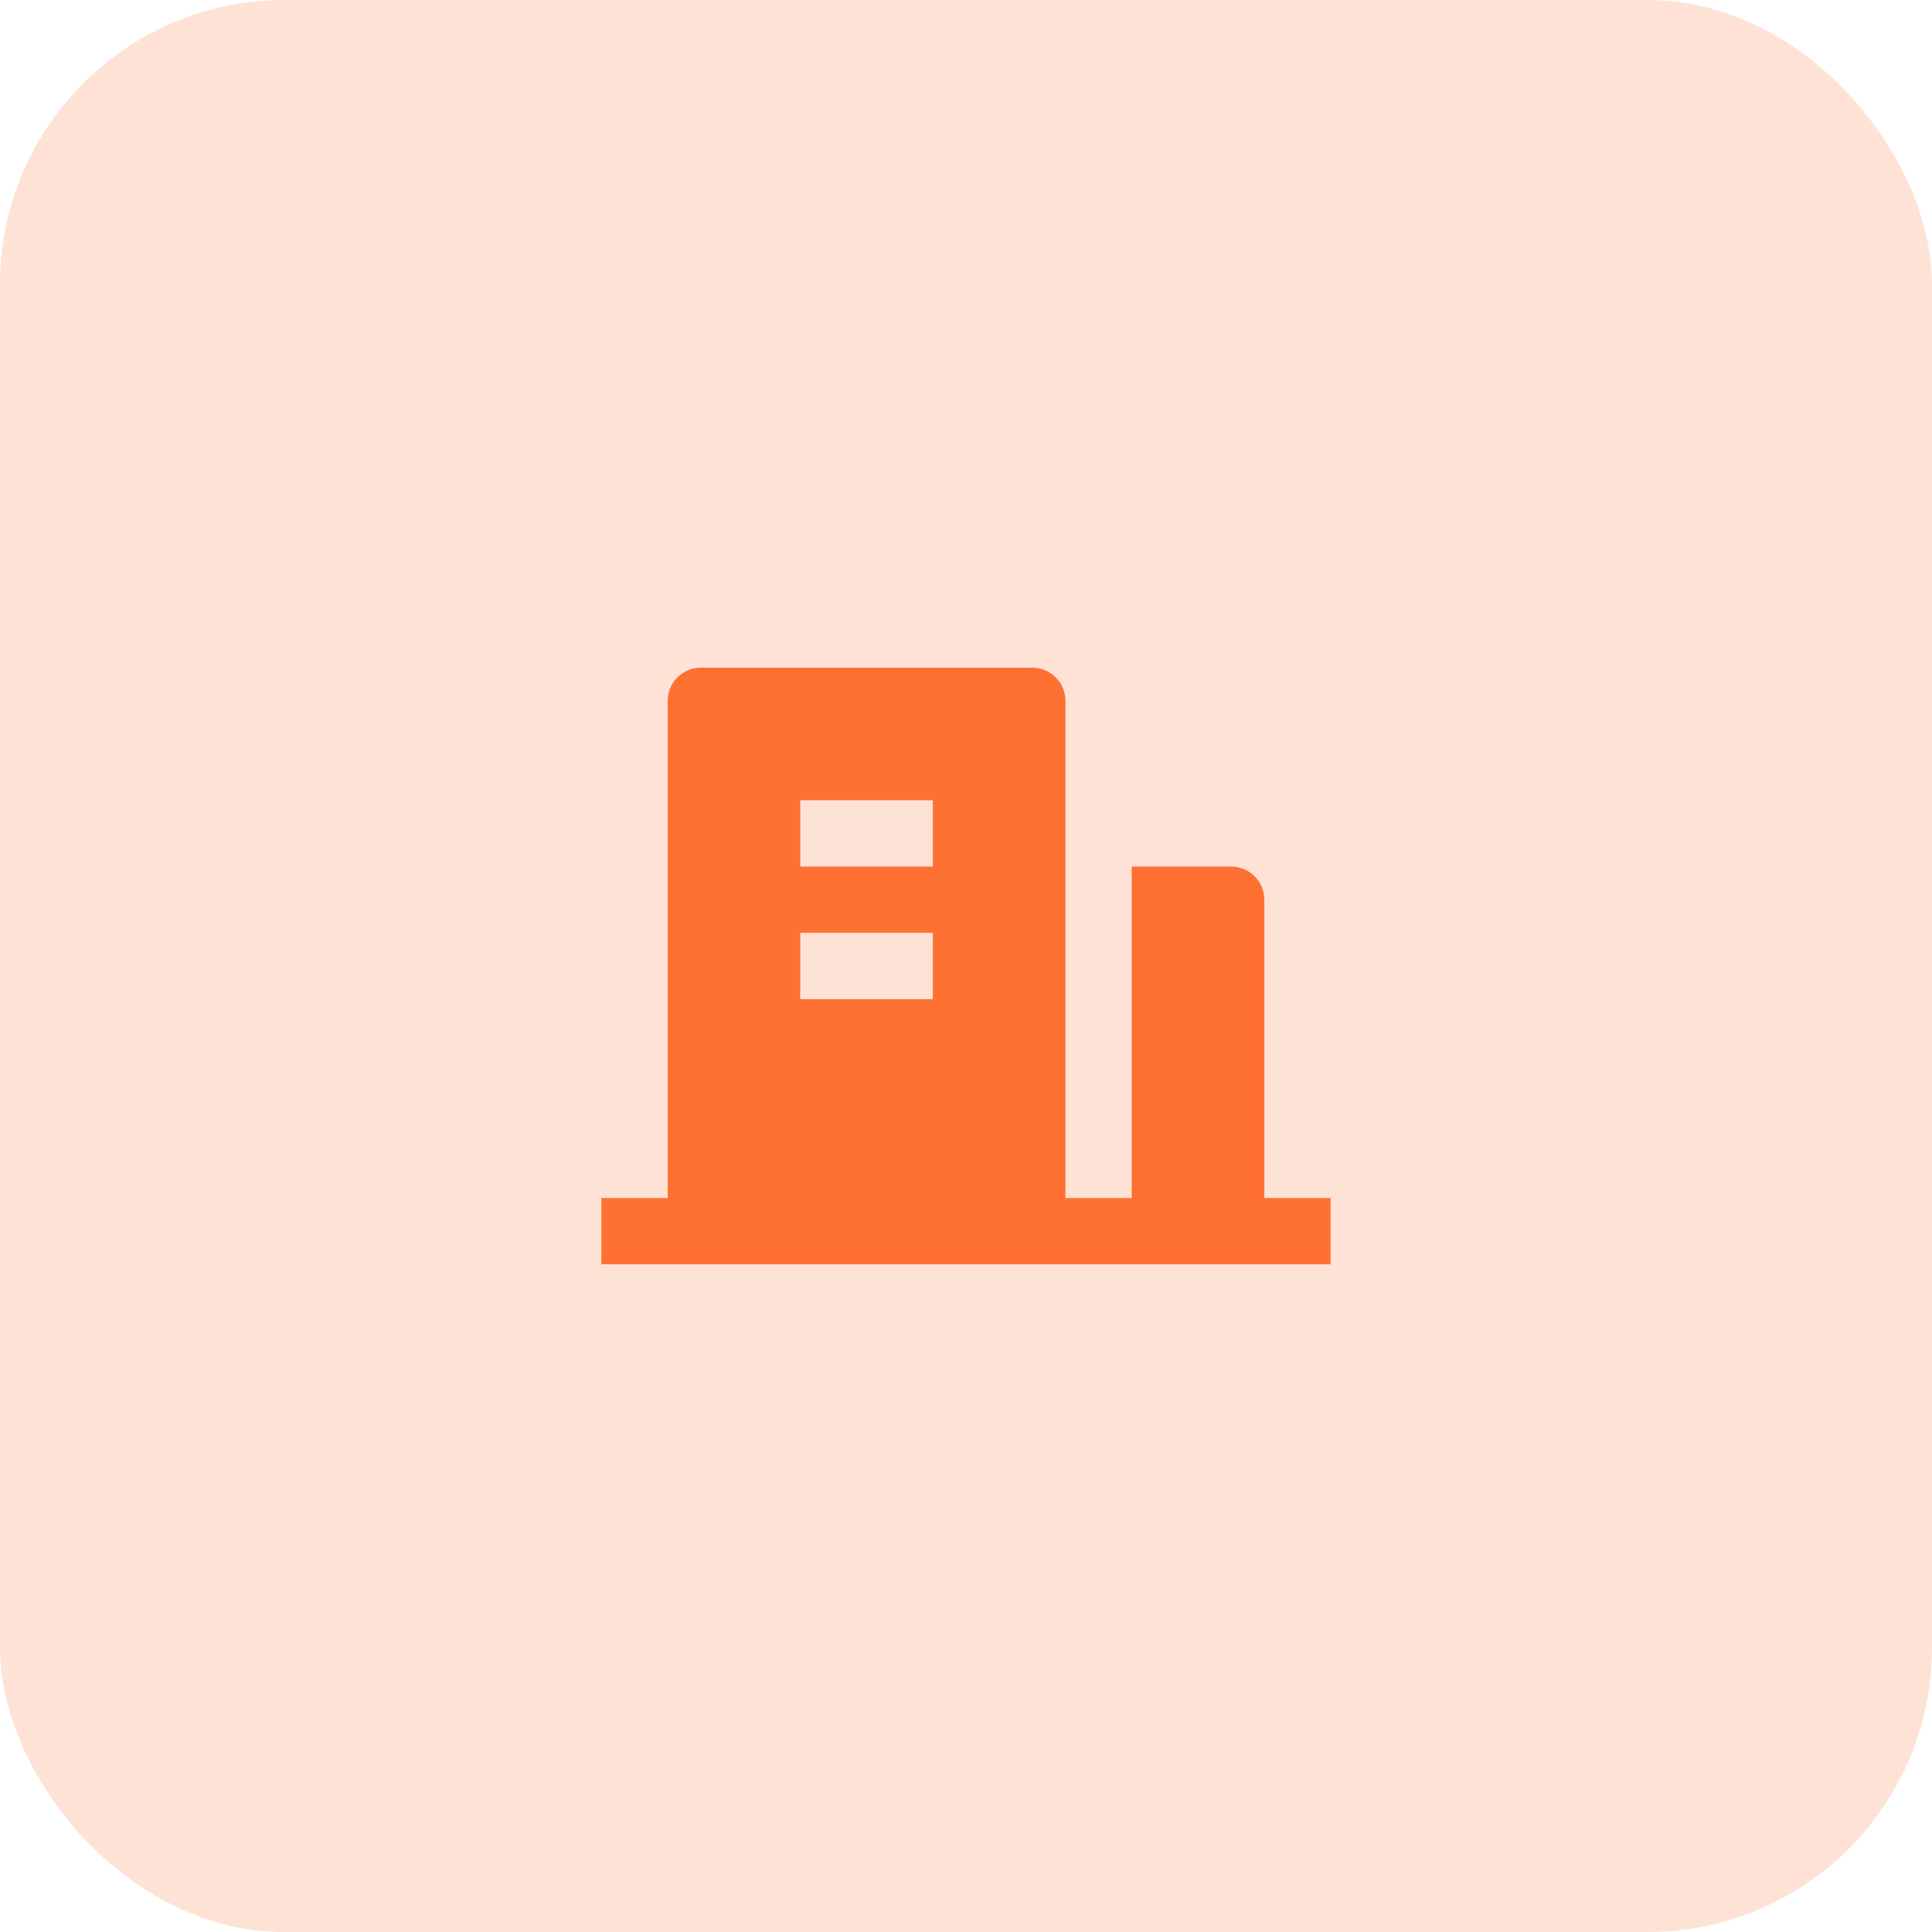 <svg width="68" height="68" viewBox="0 0 68 68" fill="none" xmlns="http://www.w3.org/2000/svg">
<rect opacity="0.2" width="68" height="68" rx="10" fill="#FF7132"/>
<path d="M44.5 42.167H46.833V44.5H21.166V42.167H23.5V24.667C23.5 24.357 23.623 24.061 23.841 23.842C24.06 23.623 24.357 23.5 24.666 23.5H36.333C36.643 23.5 36.939 23.623 37.158 23.842C37.377 24.061 37.5 24.357 37.5 24.667V42.167H39.833V30.5H43.333C43.643 30.5 43.939 30.623 44.158 30.842C44.377 31.061 44.5 31.357 44.5 31.667V42.167ZM28.166 32.833V35.167H32.833V32.833H28.166ZM28.166 28.167V30.5H32.833V28.167H28.166Z" fill="#FF7132"/>
</svg>
